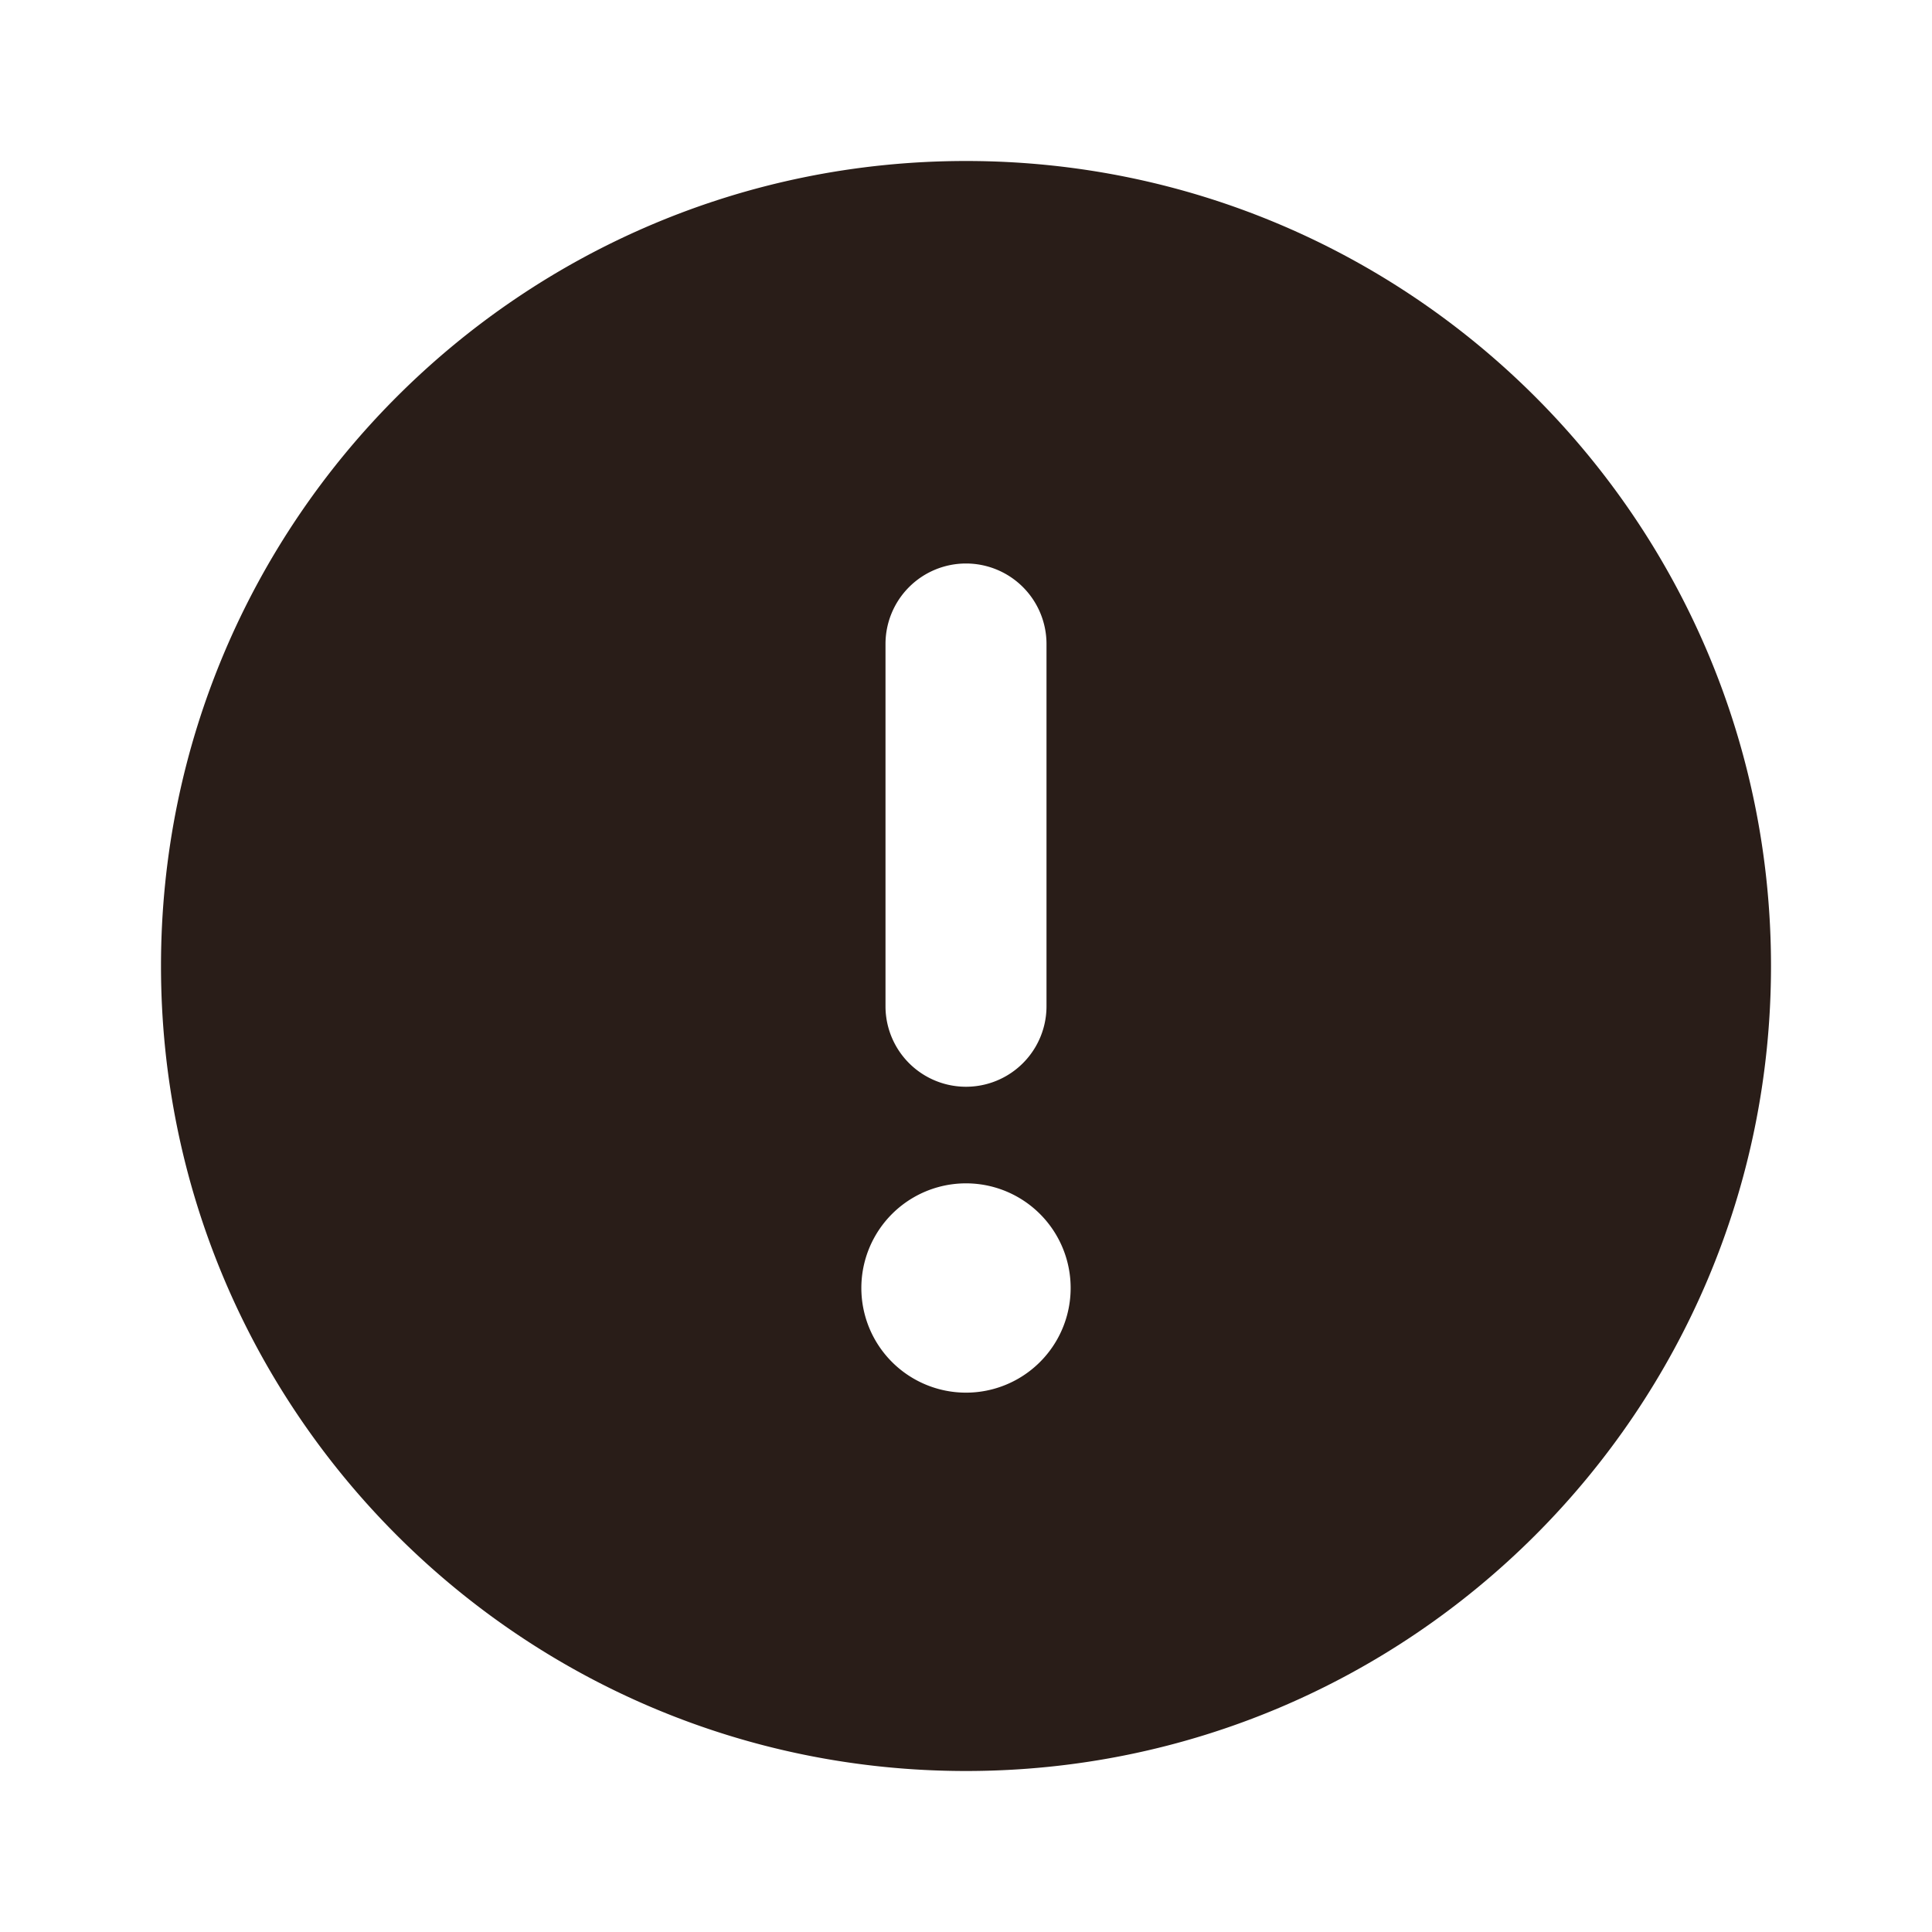 <svg xmlns="http://www.w3.org/2000/svg" width="24" height="24" fill="none"><path fill="#291D18" d="M12 22c5.523 0 10-4.477 10-10S17.523 2 12 2 2 6.477 2 12s4.477 10 10 10m0-7.3a1.3 1.3 0 1 1 0 2.6 1.3 1.3 0 0 1 0-2.6M12 7a1 1 0 0 1 1 1v4.5a1 1 0 1 1-2 0V8a1 1 0 0 1 1-1"/></svg>